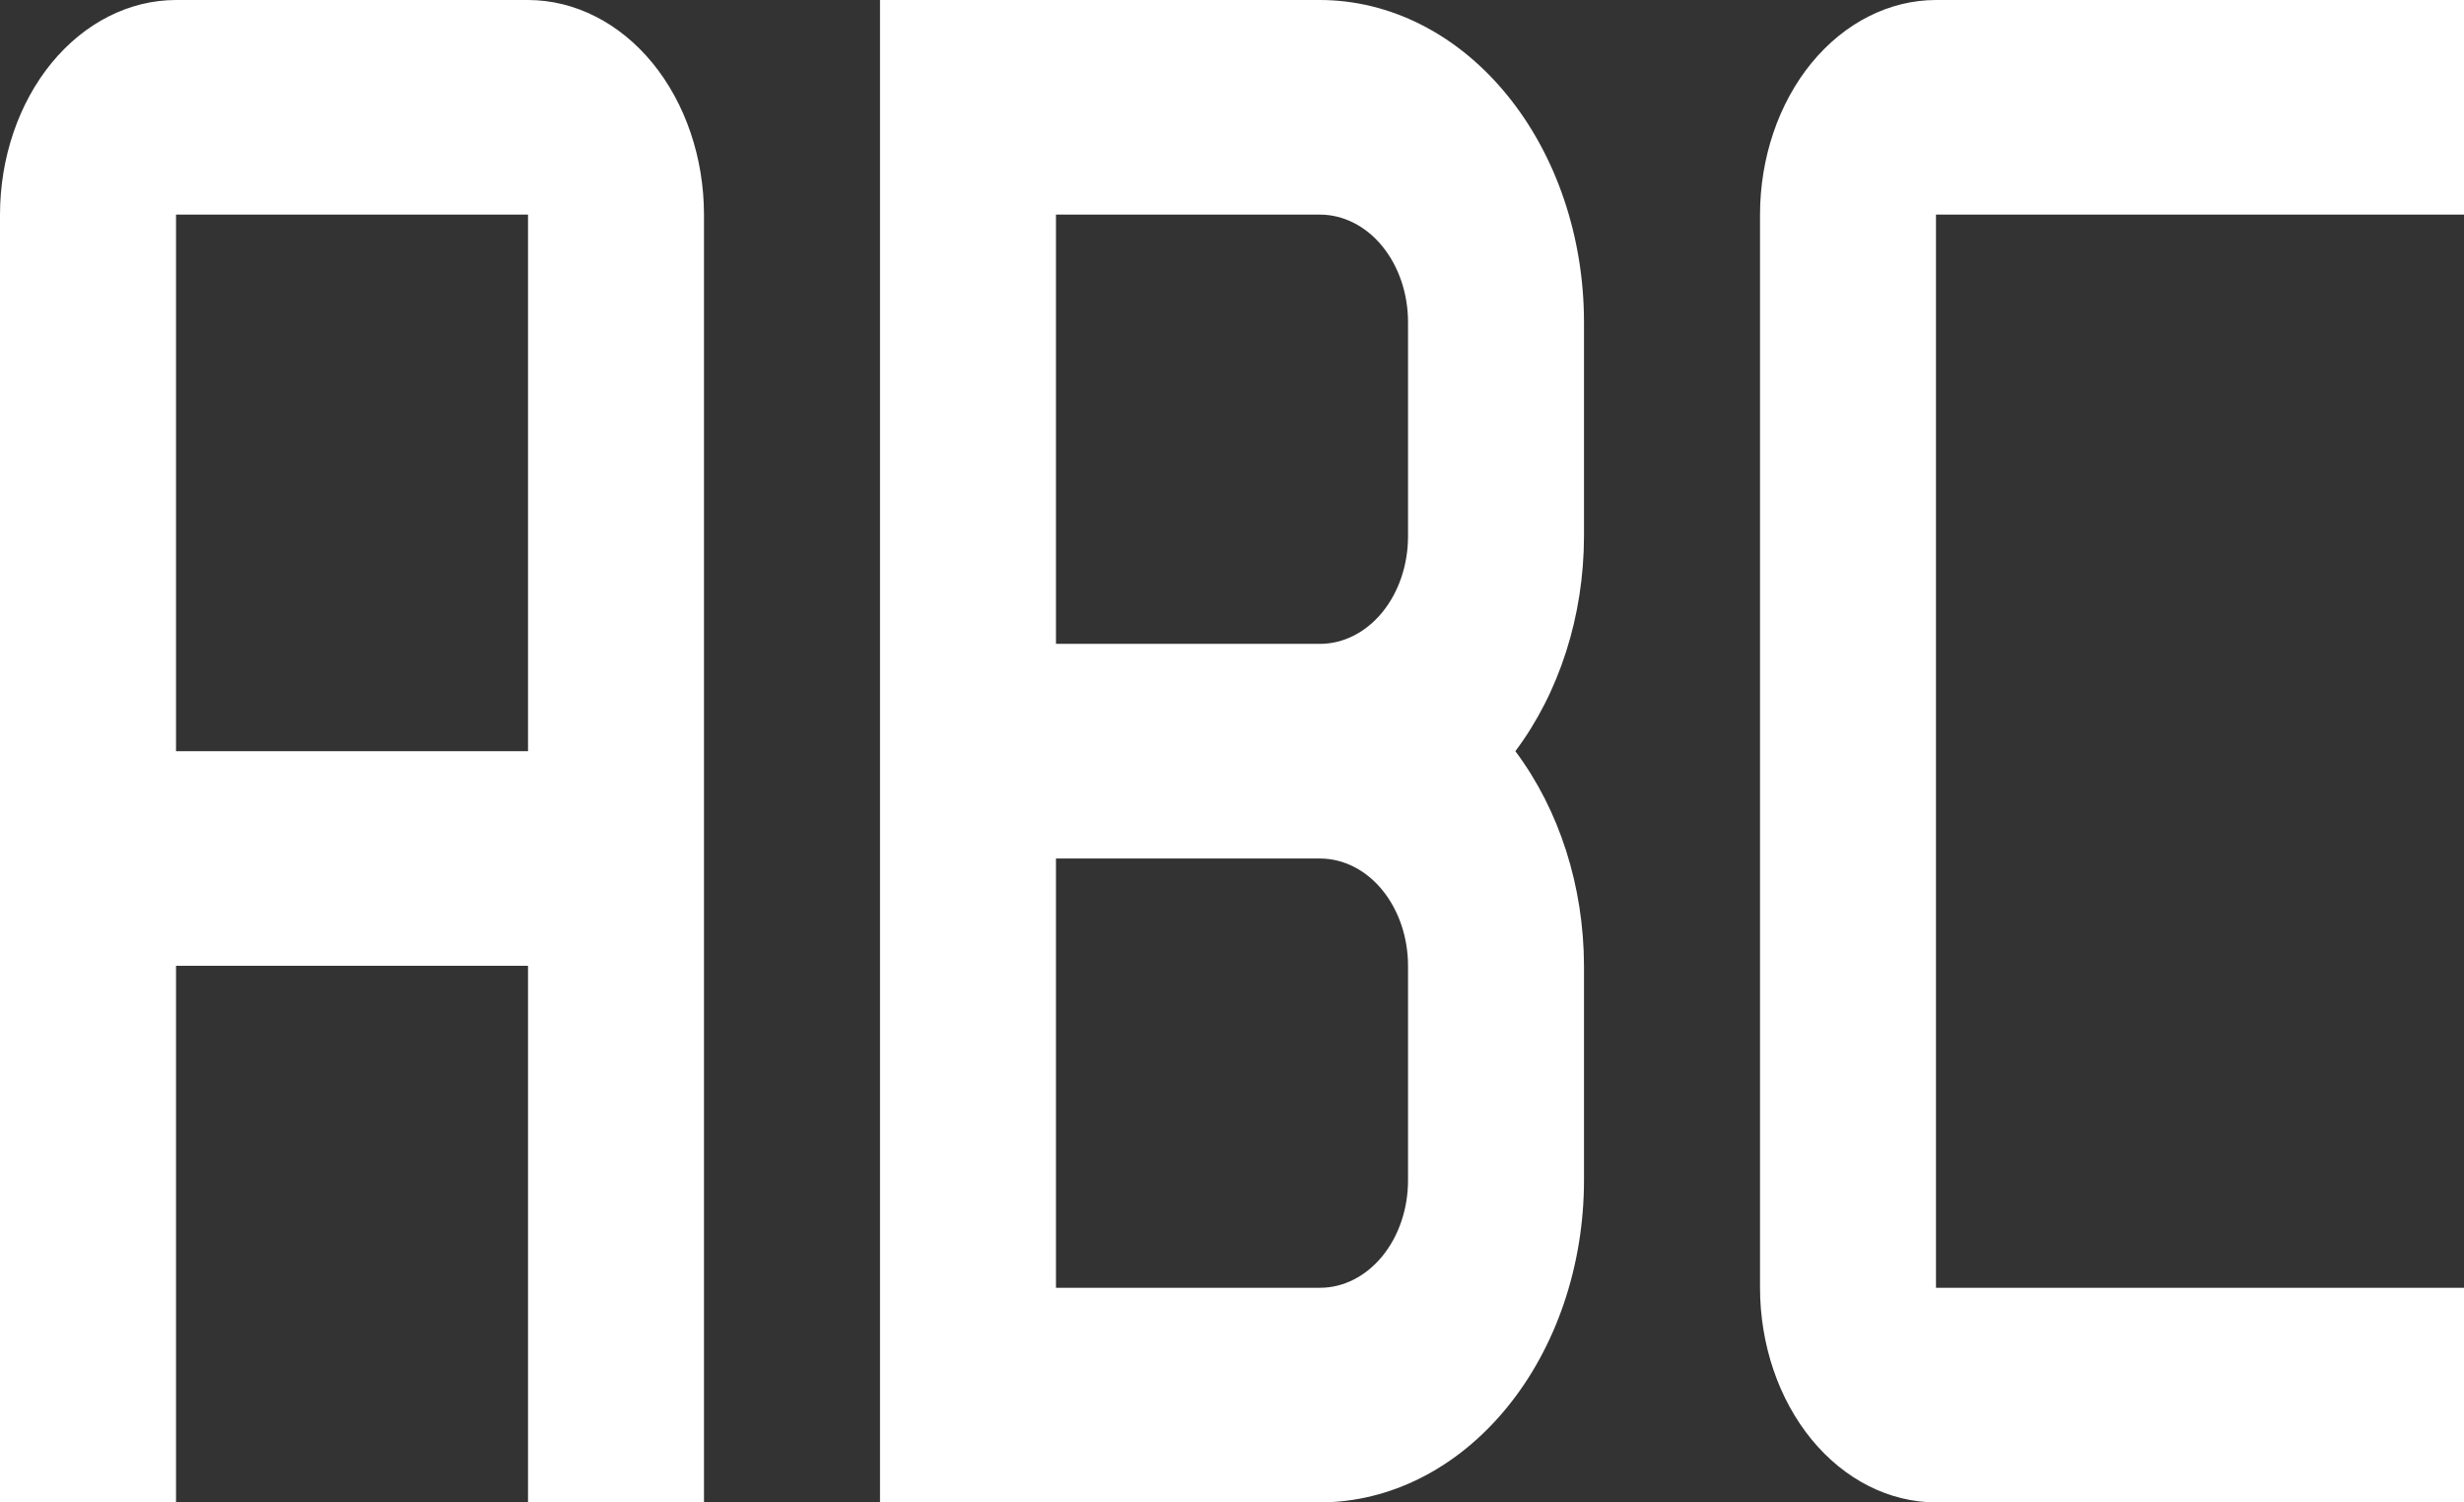 <svg width="41" height="25" viewBox="0 0 41 25" fill="none" xmlns="http://www.w3.org/2000/svg">
<rect x="0" y="0" width="41" height="25" fill="#333333" stroke="none"/>
<path d="M41 25H32.214C31.438 24.999 30.693 24.622 30.144 23.953C29.595 23.283 29.287 22.375 29.286 21.429V3.571C29.287 2.625 29.595 1.717 30.144 1.047C30.693 0.378 31.438 0.001 32.214 0H41V3.571H32.214V21.429H41V25ZM26.357 5.357C26.356 3.937 25.893 2.575 25.069 1.571C24.246 0.566 23.129 0.001 21.964 0H14.643V25H21.964C23.129 24.999 24.246 24.434 25.069 23.429C25.893 22.425 26.356 21.063 26.357 19.643V16.071C26.354 14.749 25.947 13.476 25.215 12.5C25.947 11.524 26.354 10.251 26.357 8.929V5.357ZM17.571 3.571H21.964C22.352 3.572 22.725 3.76 22.999 4.095C23.274 4.43 23.428 4.884 23.429 5.357V8.929C23.428 9.402 23.274 9.856 22.999 10.191C22.725 10.525 22.352 10.714 21.964 10.714H17.571V3.571ZM23.429 19.643C23.429 20.116 23.274 20.571 23 20.905C22.725 21.24 22.353 21.429 21.964 21.429H17.571V14.286H21.964C22.353 14.286 22.725 14.474 23 14.809C23.274 15.144 23.429 15.598 23.429 16.071V19.643ZM8.786 0H2.929C2.152 0.001 1.408 0.378 0.859 1.047C0.31 1.717 0.001 2.625 0 3.571V25H2.929V16.071H8.786V25H11.714V3.571C11.713 2.625 11.405 1.717 10.856 1.047C10.307 0.378 9.562 0.001 8.786 0ZM2.929 12.5V3.571H8.786V12.5H2.929Z" fill="white"/>
</svg>
